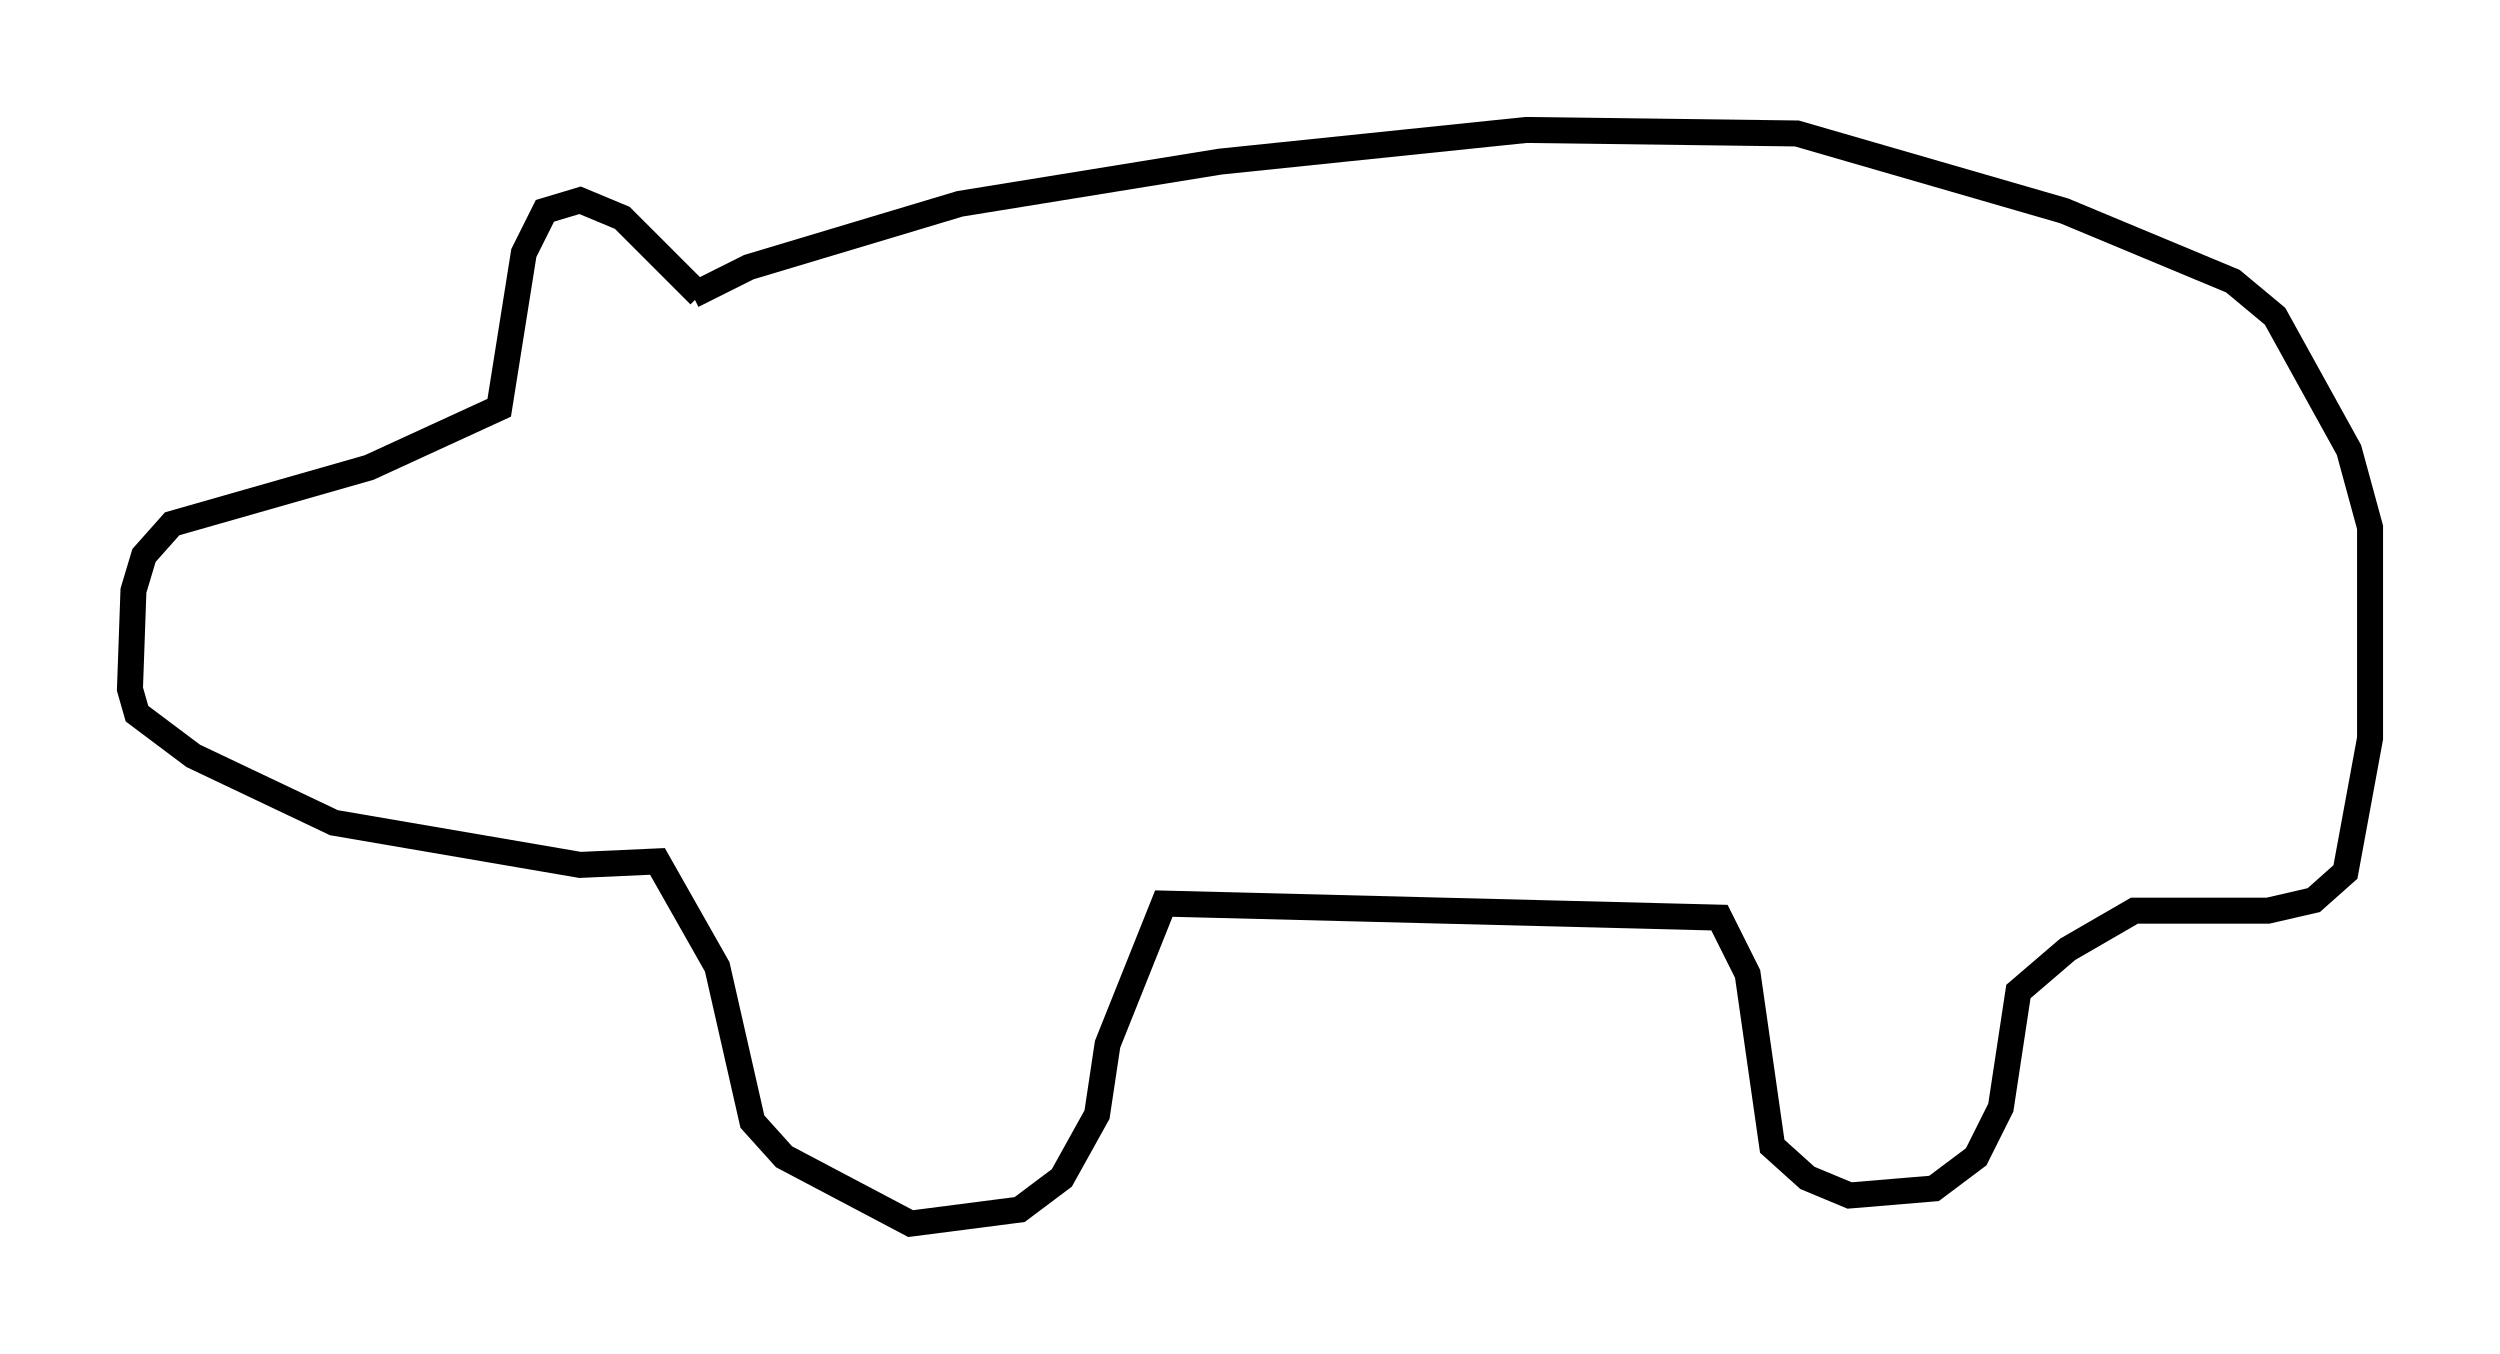 <?xml version="1.0" encoding="utf-8" ?>
<svg baseProfile="full" height="52.083" version="1.1" width="96.197" xmlns="http://www.w3.org/2000/svg" xmlns:ev="http://www.w3.org/2001/xml-events" xmlns:xlink="http://www.w3.org/1999/xlink"><defs /><rect fill="white" height="52.083" width="96.197" x="0" y="0" /><path d="M27.057, 12.172 m-0.135, -0.812 l-2.977, -2.977 -1.624, -0.677 l-1.353, 0.406 -0.812, 1.624 l-0.947, 5.954 -5.007, 2.3 l-7.578, 2.165 -1.083, 1.218 l-0.406, 1.353 -0.135, 3.789 l0.271, 0.947 2.165, 1.624 l5.413, 2.571 9.472, 1.624 l2.977, -0.135 2.3, 4.059 l1.353, 5.954 1.218, 1.353 l4.871, 2.571 4.195, -0.541 l1.624, -1.218 1.353, -2.436 l0.406, -2.706 2.165, -5.413 l21.38, 0.541 1.083, 2.165 l0.947, 6.631 1.353, 1.218 l1.624, 0.677 3.248, -0.271 l1.624, -1.218 0.947, -1.894 l0.677, -4.465 1.894, -1.624 l2.571, -1.488 5.142, 0.0 l1.759, -0.406 1.218, -1.083 l0.947, -5.142 0.0, -8.119 l-0.812, -2.977 -2.842, -5.142 l-1.624, -1.353 -6.495, -2.706 l-10.284, -2.977 -10.419, -0.135 l-11.773, 1.218 -10.013, 1.624 l-8.119, 2.436 -2.165, 1.083 " fill="none" stroke="black" stroke-width="1" /></svg>